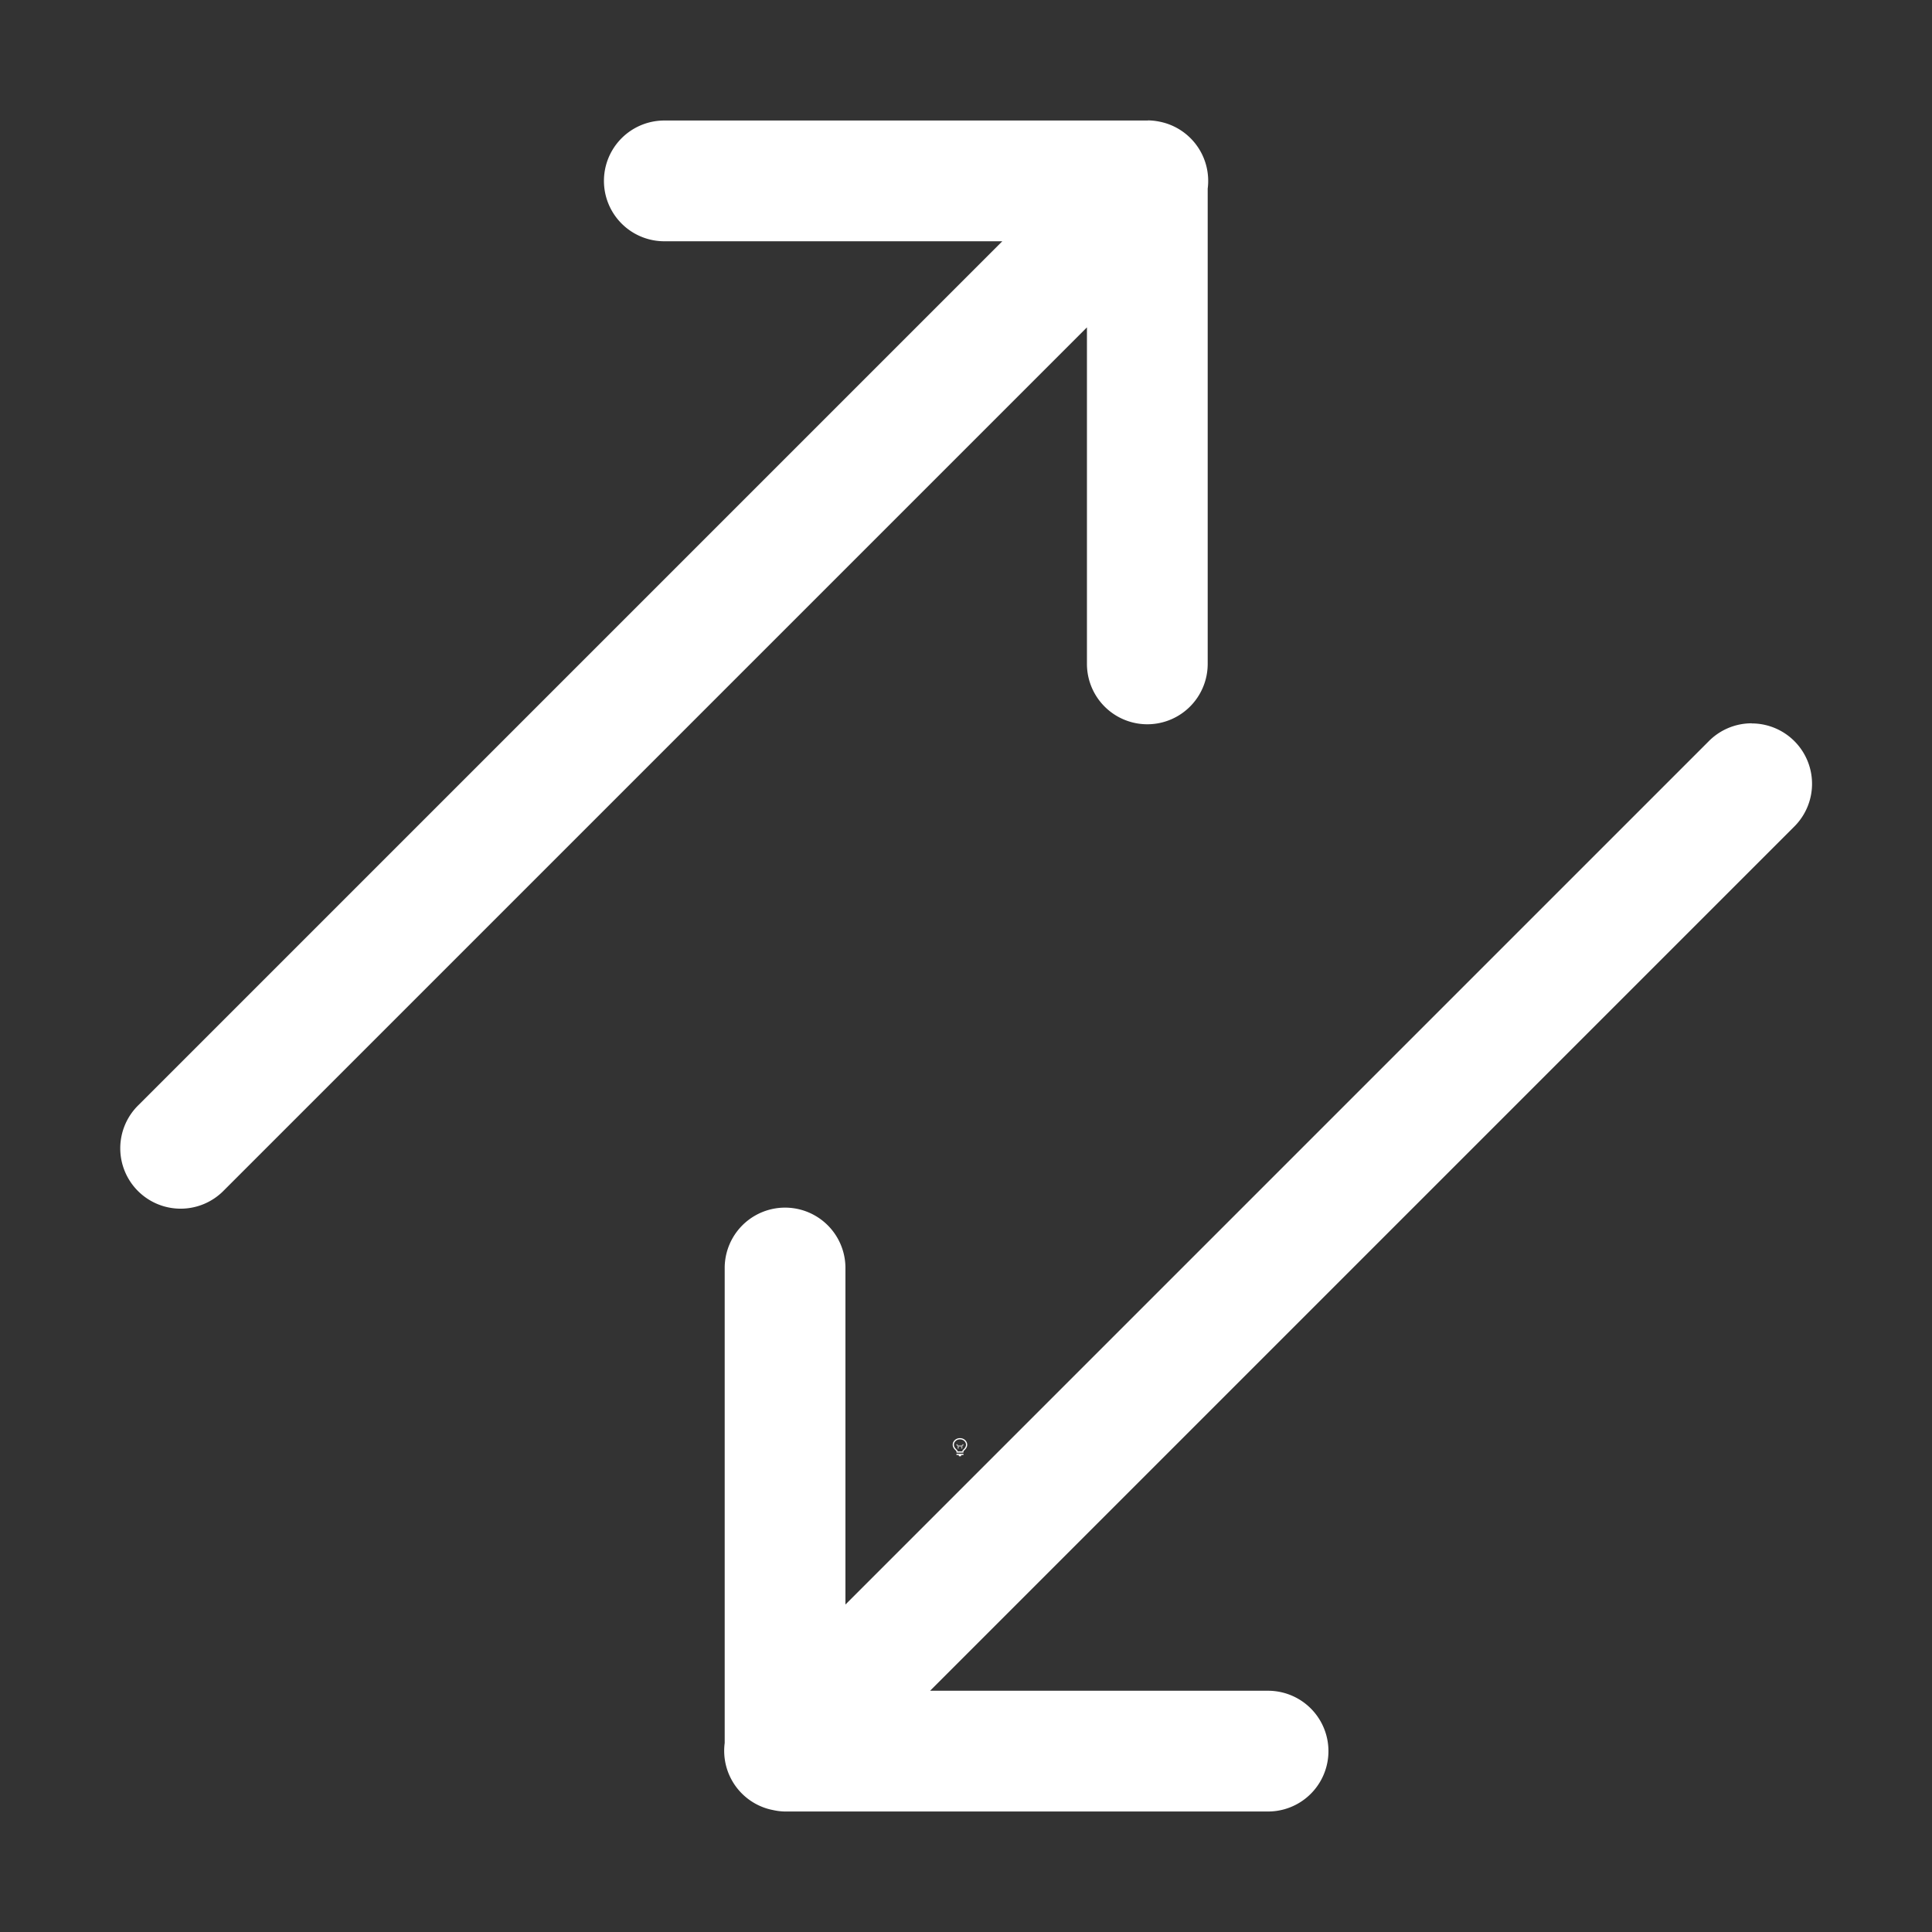 <svg height="1600" viewBox="0 0 1600 1600" width="1600" xmlns="http://www.w3.org/2000/svg" xmlns:inkscape="http://www.inkscape.org/namespaces/inkscape" xmlns:sodipodi="http://sodipodi.sourceforge.net/DTD/sodipodi-0.dtd"><rect x="0" y="0" width="1600" height="1600" fill="#333333" stroke="none"/><sodipodi:namedview pagecolor="#303030" showgrid="true"><inkscape:grid id="grid5" units="px" spacingx="100" spacingy="100" color="#4772b3" opacity="0.2" visible="true" /></sodipodi:namedview><g fill="#fff"><g enable-background="new" transform="translate(-233 -365)"><path d="m1028 1556c-3.283 0-6 2.441-6 5.5 0 1.706.905 3.146 2.152 4.359l.994.994a.5.5 0 0 0 .303.148.5.5 0 0 0 .051.998h5a.5.5 0 0 0 .045-.998.5.5 0 0 0 .309-.148l.998-.998c1.212-1.198 2.147-2.652 2.147-4.354 0-3.059-2.717-5.5-6-5.5zm0 1c2.792 0 5 2.036 5 4.5 0 1.334-.743 2.549-1.852 3.644l-1 1a.5.5 0 0 0 .279.854h-4.859a.5.5 0 0 0 .287-.854l-1-1a.5.5 0 0 0 -.01-.01c-1.14-1.108-1.848-2.286-1.848-3.641 0-2.464 2.208-4.5 5-4.5zm-2.5 12a.5.5 0 1 0 0 1h1.5v.5a.5.5 0 0 0 .5.5h1a.5.5 0 0 0 .5-.5v-.5h1.5a.5.5 0 1 0 0-1z"/><path d="m1025.49 1561.006a.5.5 0 0 0 -.344.848l.854.854v1.543a.5.5 0 1 0 1 0v-1.25h2v1.25a.5.5 0 1 0 1 0v-1.543l.854-.854a.5.5 0 0 0 -.707-.707l-.854.854h-2.586l-.854-.854a.5.5 0 0 0 -.363-.141z" opacity=".6"/></g><g enable-background="new" transform="matrix(-100 0 0 100 37800.06 -13600.293)"><path d="m363.494 141.994a.5.5 0 0 0 -.348.859l7.152 7.152h-2.799a.5.5 0 1 0 0 1h4a.5.5 0 0 0 .006 0 .5.5 0 0 0 .094-.012.5.5 0 0 0 .049-.012.5.5 0 0 0 .351-.543v-3.934a.5.5 0 1 0 -1 0v2.787l-7.146-7.146a.5.5 0 0 0 -.359-.152z"/><path d="m368.494 137a.5.5 0 0 0 -.094.01.5.5 0 0 0 -.049.012.5.5 0 0 0 -.352.543v3.936a.5.5 0 1 0 1 0v-2.787l7.146 7.146a.5.5 0 1 0 .707-.707l-7.152-7.152h2.799a.5.5 0 1 0 0-1h-4a.5.5 0 0 0 -.006 0z"/></g></g></svg>